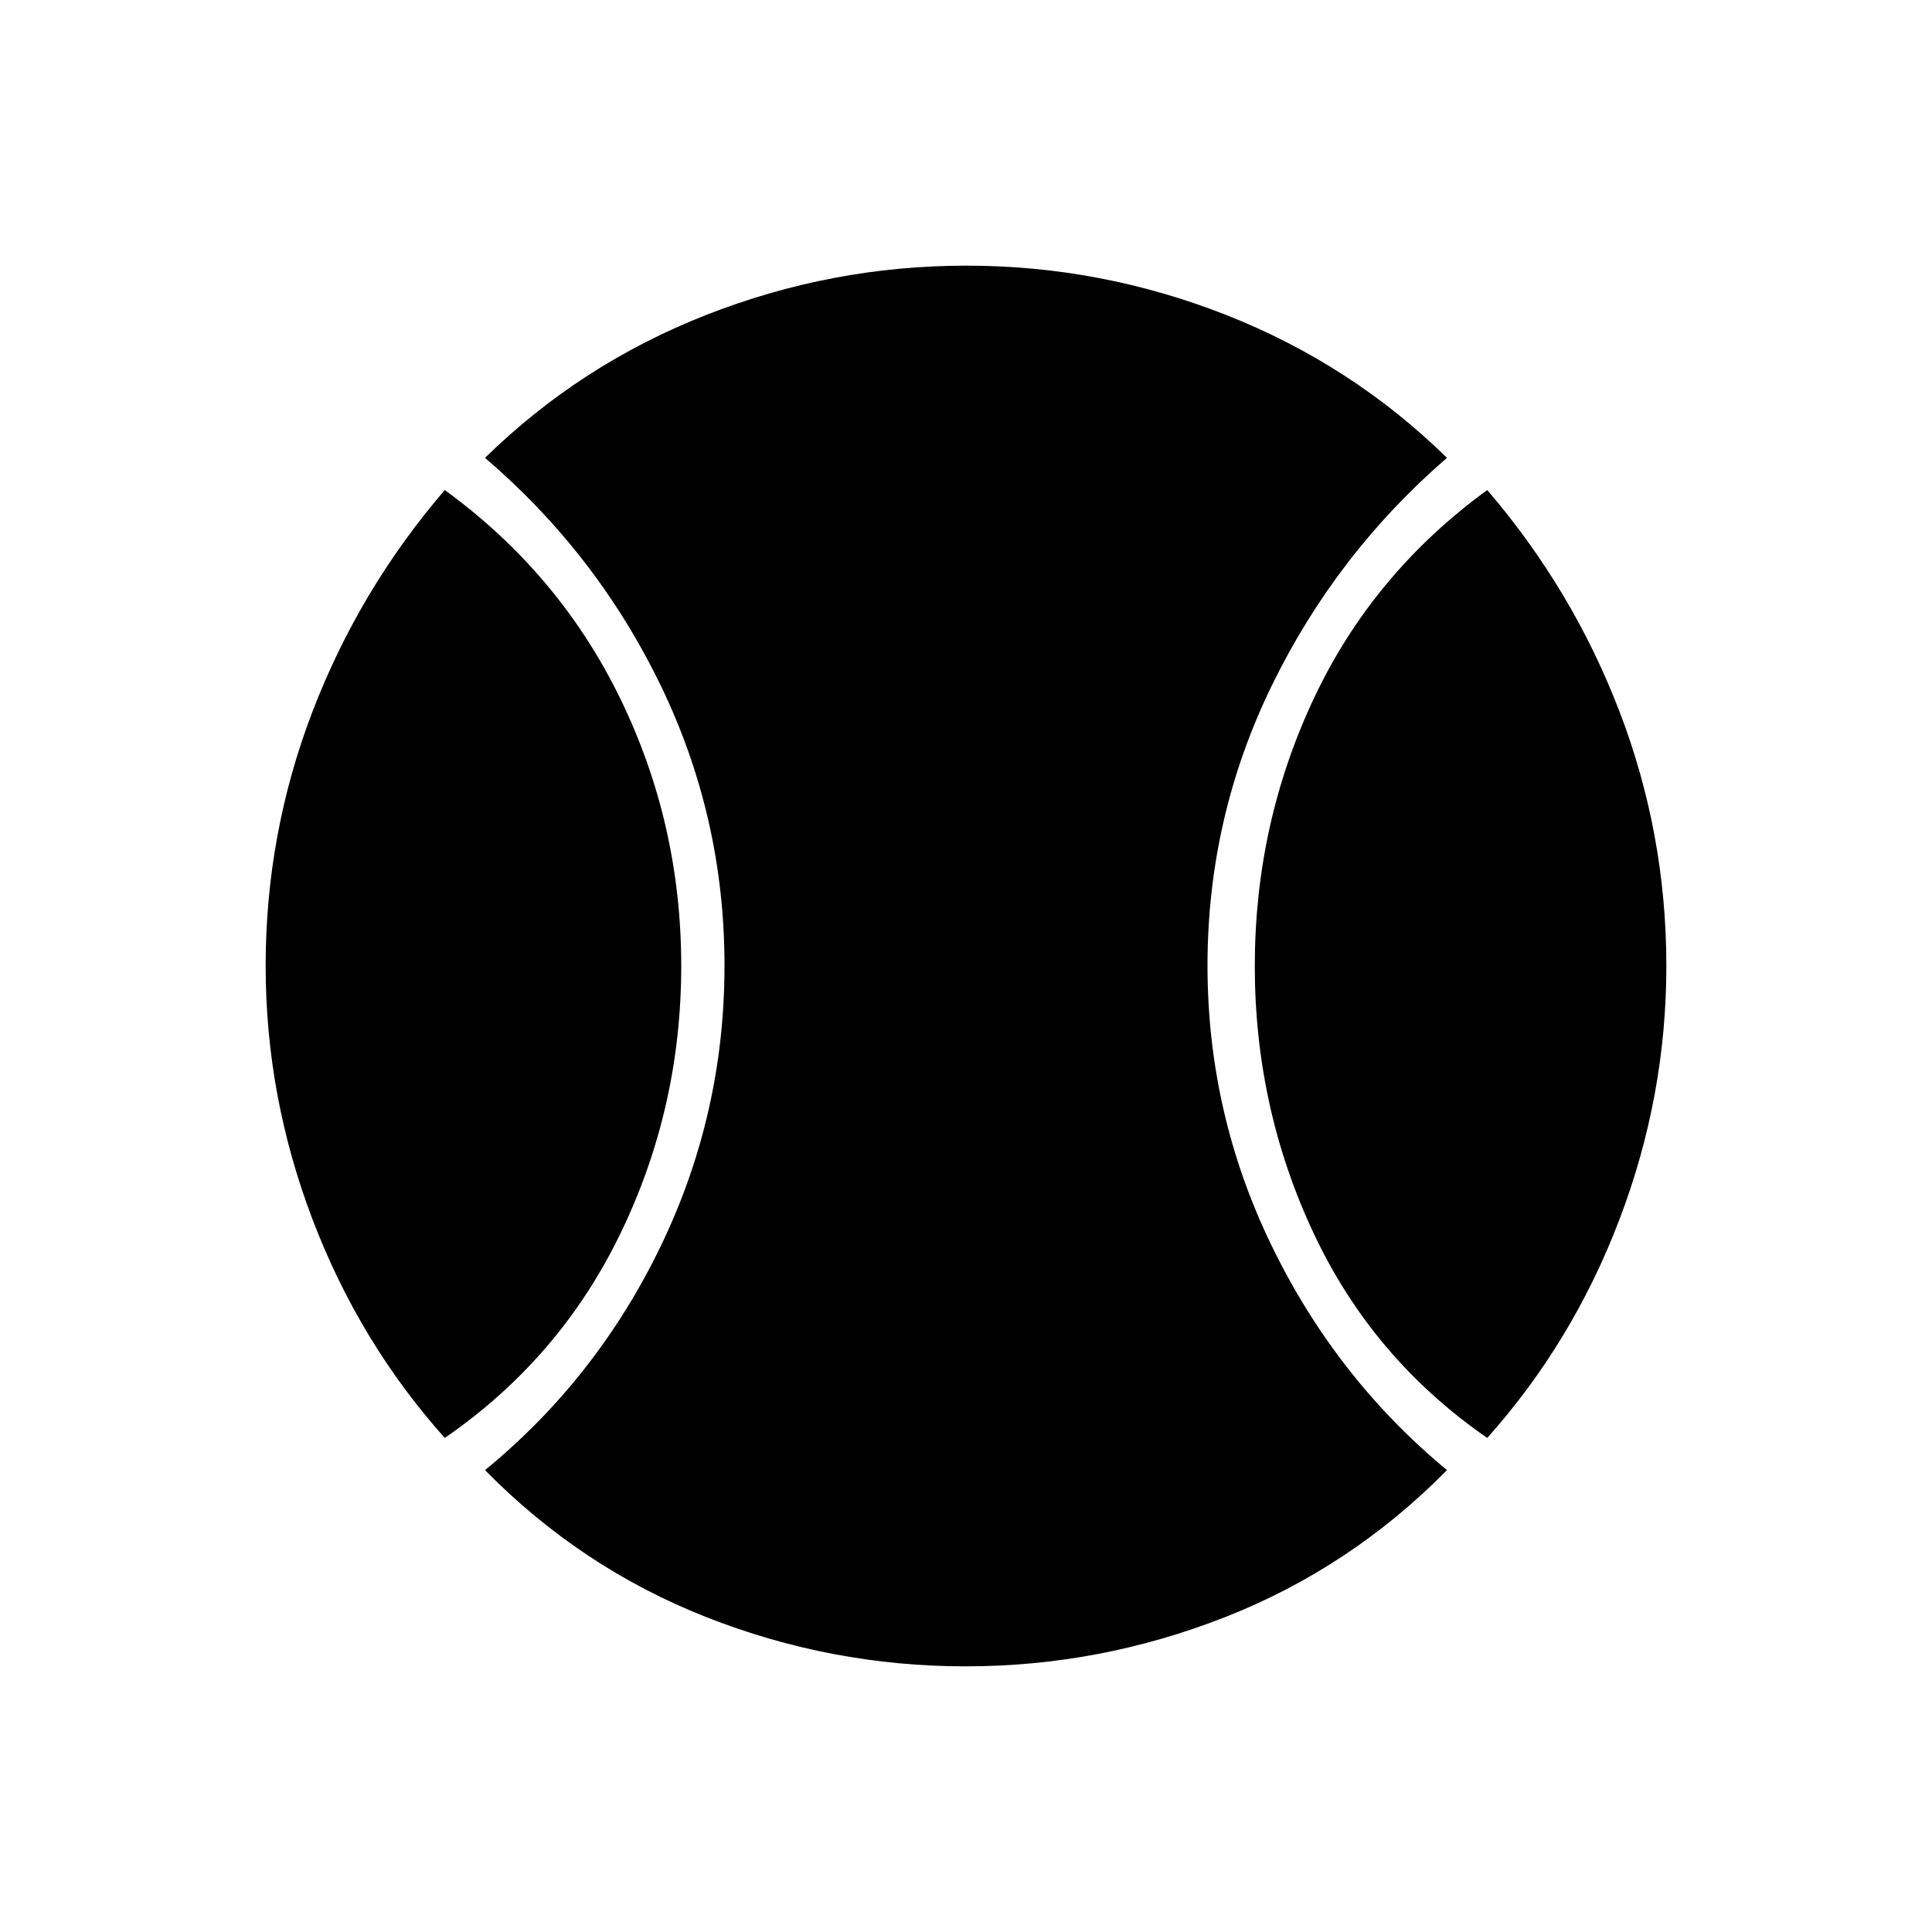 <svg xmlns="http://www.w3.org/2000/svg" height="48" viewBox="0 -960 960 960" width="48"><path d="M221-245.5q-42.48-47.54-65.74-108.67Q132-415.3 132-480q0-65.71 23.25-126.36Q178.5-667 221-716.5q57 41.5 87.25 103.7 30.25 62.21 30.25 132.75 0 70.55-30.15 132.86Q278.2-284.88 221-245.5ZM479.78-132q-66.78 0-128.95-24.51Q288.67-181.02 241-229.5q55.5-45.5 87.25-111.17Q360-406.35 360-480.17q0-73.83-31.75-139.33Q296.5-685 241-732.5q47.5-46.5 109.89-71T480.14-828q66.86 0 129.11 24.5Q671.5-779 719-732.5q-55 47.5-87 113.06-32 65.55-32 139.25 0 73.69 32 139.44t87 111.25q-47.81 48.48-110.13 72.99Q546.55-132 479.78-132ZM739-245.5q-56.97-39.38-86.23-101.64-29.27-62.27-29.27-132.81 0-70.55 29.25-132.8Q682-675 739-716.5q42.5 49.5 65.75 110.14Q828-545.71 828-480q0 64.7-23.26 125.83Q781.48-293.04 739-245.5Z"/></svg>